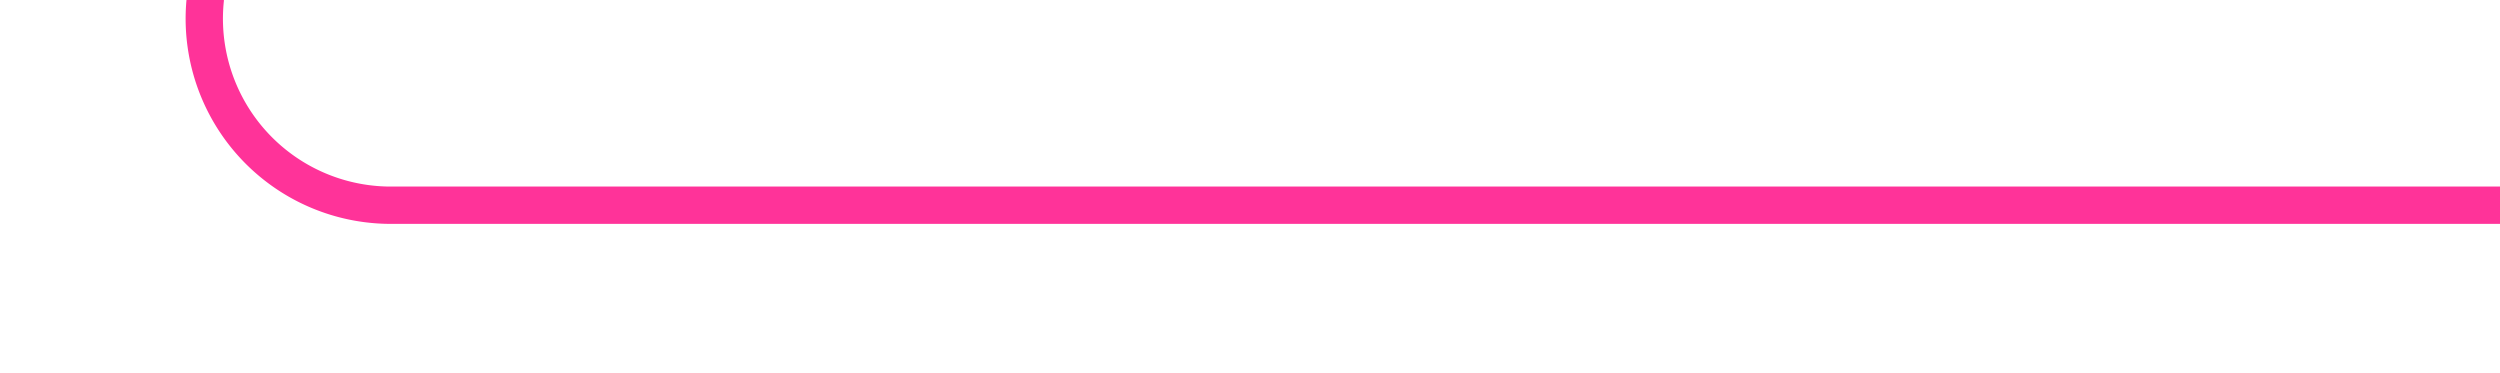 ﻿<?xml version="1.0" encoding="utf-8"?>
<svg version="1.1" xmlns:xlink="http://www.w3.org/1999/xlink" width="67px" height="10px" preserveAspectRatio="xMinYMid meet" viewBox="3585 3720  67 8" xmlns="http://www.w3.org/2000/svg">
  <path d="M 3535 3585.5  L 3585 3585.5  A 5 5 0 0 1 3590.5 3590.5 L 3590.5 3719  A 5 5 0 0 0 3595.5 3724.5 L 3652 3724.5  " stroke-width="1" stroke="#ff3399" fill="none" />
  <path d="M 3537 3582.5  A 3 3 0 0 0 3534 3585.5 A 3 3 0 0 0 3537 3588.5 A 3 3 0 0 0 3540 3585.5 A 3 3 0 0 0 3537 3582.5 Z " fill-rule="nonzero" fill="#ff3399" stroke="none" />
</svg>